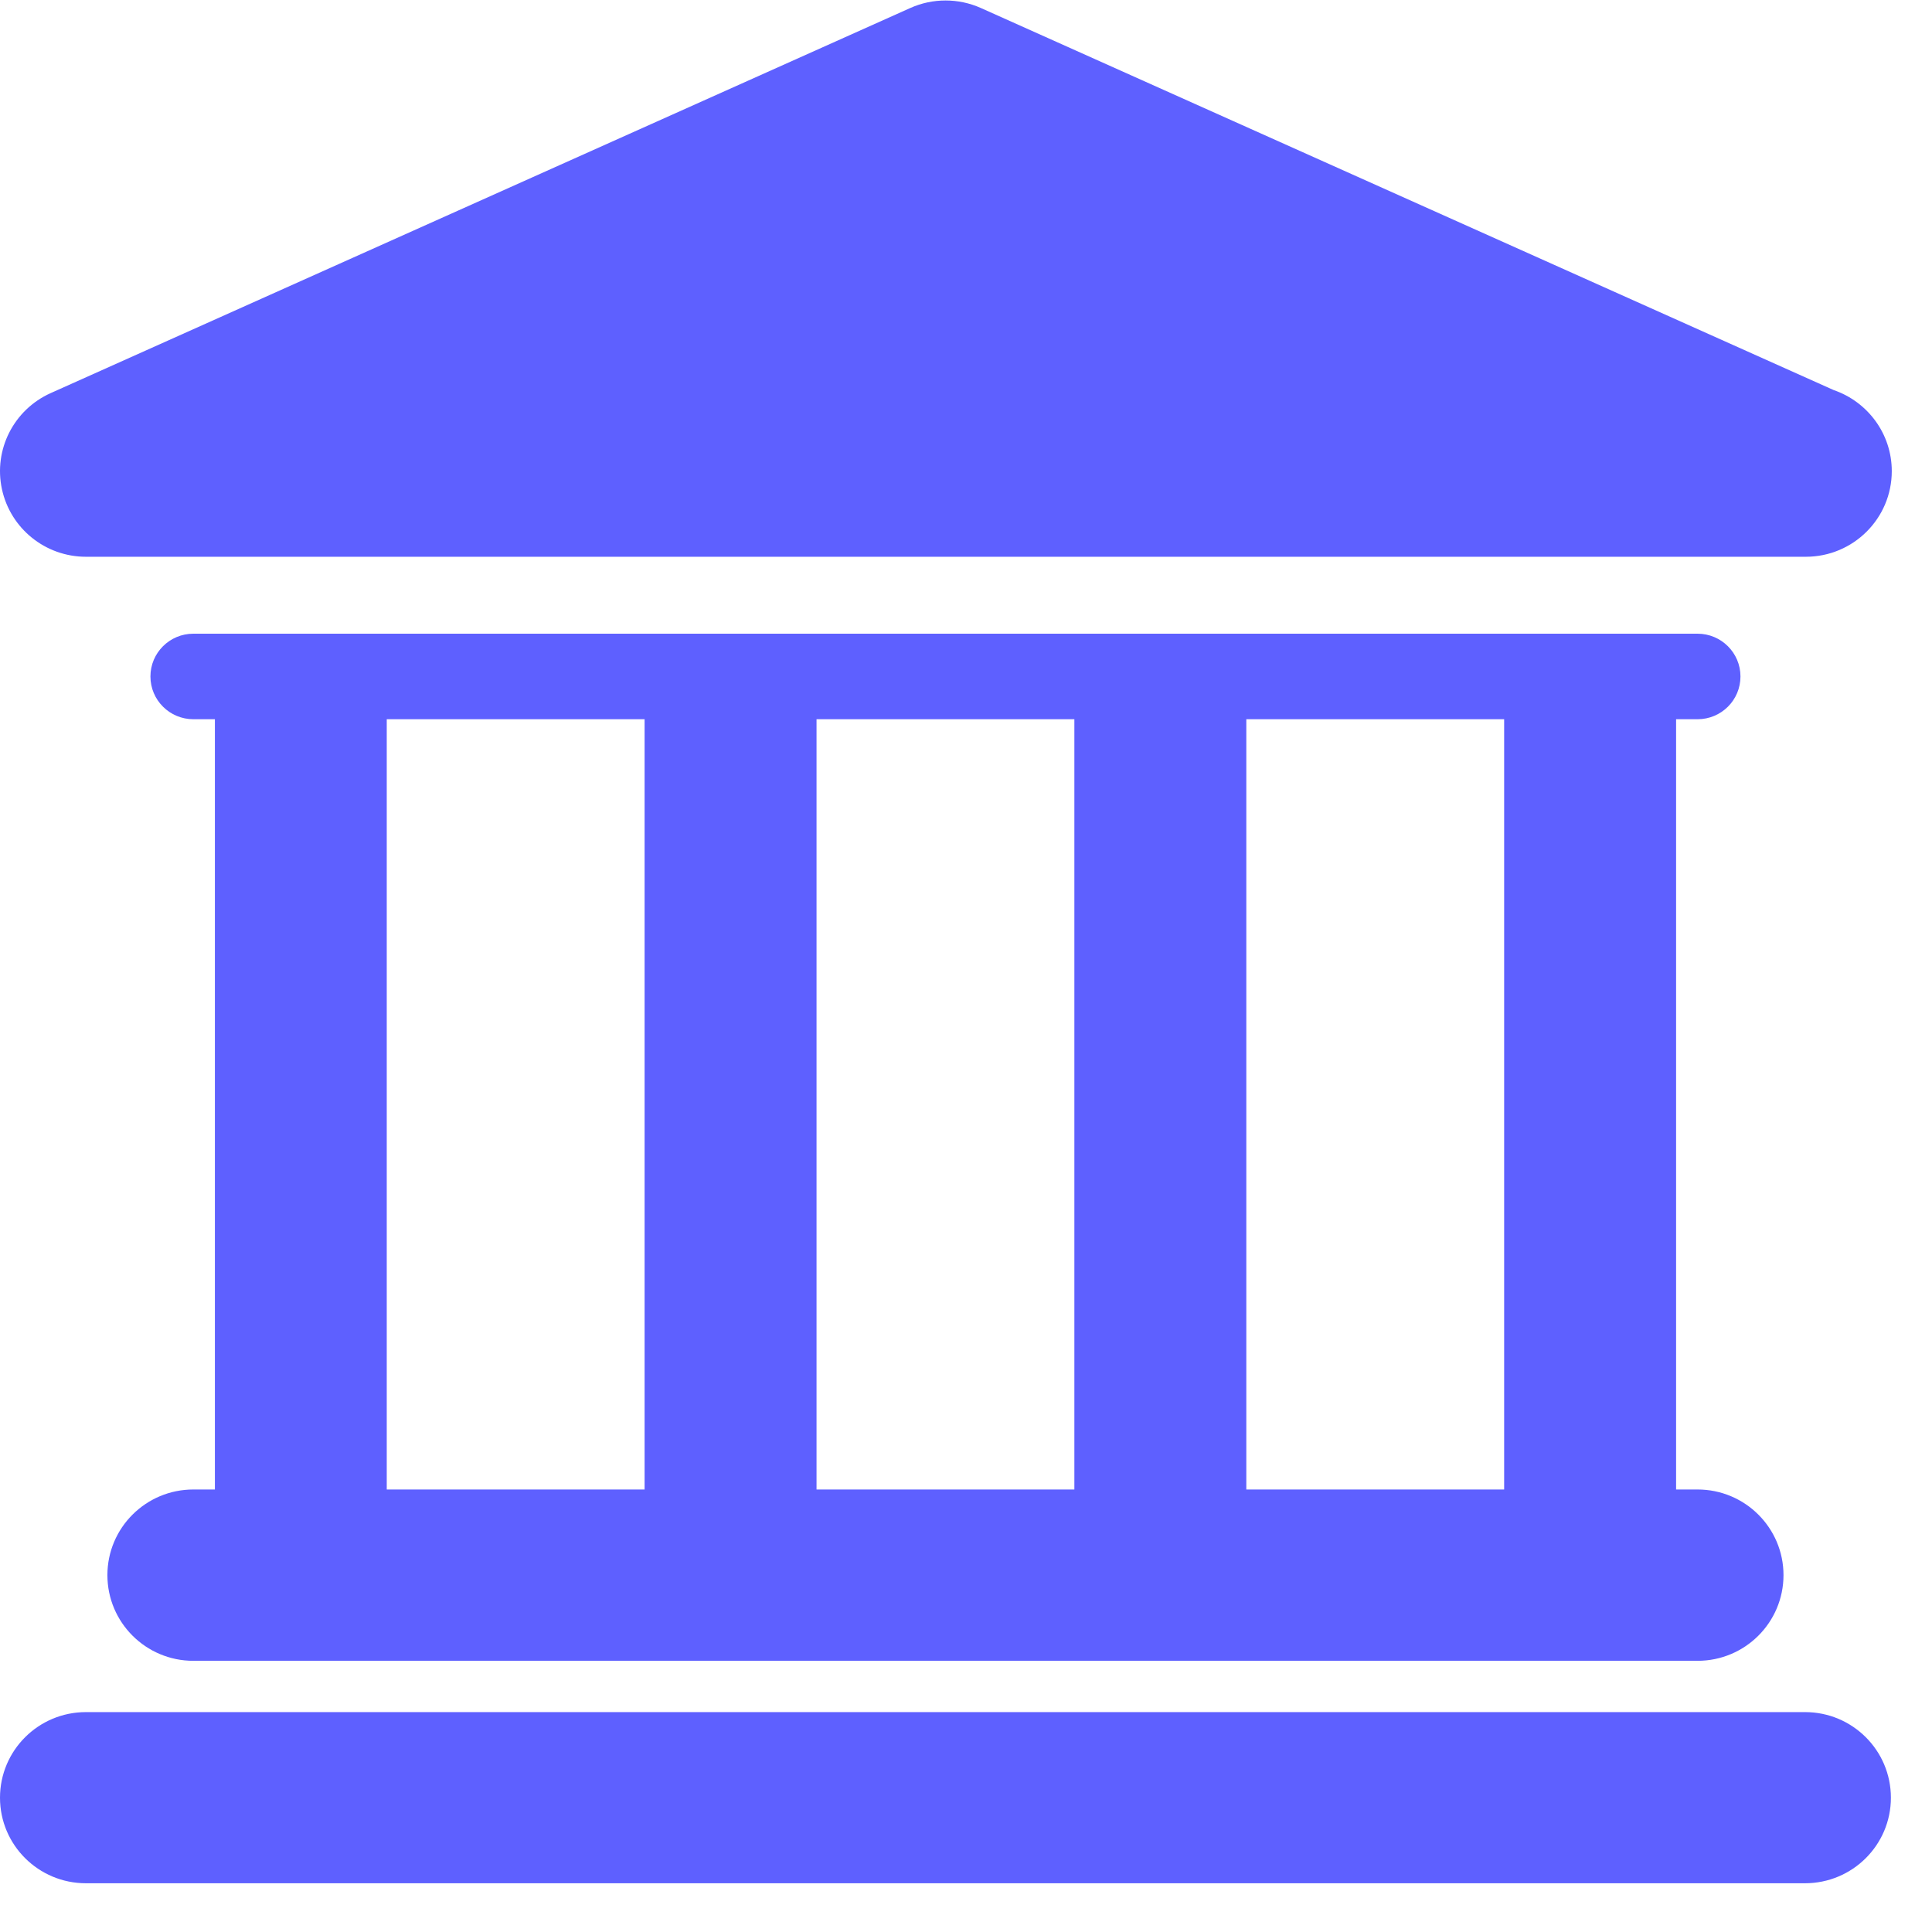 <?xml version="1.0" encoding="UTF-8"?>
<svg width="22px" height="22px" viewBox="0 0 22 22" version="1.1" xmlns="http://www.w3.org/2000/svg" xmlns:xlink="http://www.w3.org/1999/xlink">
    <!-- Generator: Sketch 52.6 (67491) - http://www.bohemiancoding.com/sketch -->
    <title>step-icon-bank</title>
    <desc>Created with Sketch.</desc>
    <g id="Page-1" stroke="none" stroke-width="1" fill="none" fill-rule="evenodd">
        <g id="payment&amp;checkout" transform="translate(-129, -271)" fill="#5E60FF">
            <g id="Group-3" transform="translate(-1, 0)">
                <g id="Group-Copy-4" transform="translate(119, 165)">
                    <g id="Group-4" transform="translate(1, 60)">
                        <g id="Group-2" transform="translate(0, 37)">
                            <g id="step-icon-bank" transform="translate(10, 9)">
                                <path d="M20.554,19.496 L0.979,19.496 C0.438,19.496 0,19.932 0,20.471 C0,21.009 0.438,21.445 0.979,21.445 L20.553,21.445 C21.094,21.445 21.532,21.009 21.532,20.471 C21.532,19.932 21.094,19.496 20.554,19.496 Z" id="Path"></path>
                                <path d="M2.202,16.961 C1.661,16.961 1.223,17.398 1.223,17.936 C1.223,18.475 1.661,18.912 2.202,18.912 L19.33,18.912 C19.871,18.912 20.309,18.475 20.309,17.936 C20.309,17.398 19.871,16.961 19.33,16.961 L19.086,16.961 L19.086,8.19 L19.33,8.19 C19.601,8.19 19.819,7.972 19.819,7.703 C19.819,7.434 19.6,7.216 19.33,7.216 L2.202,7.216 C1.932,7.216 1.713,7.434 1.713,7.703 C1.713,7.972 1.932,8.19 2.202,8.19 L2.447,8.19 L2.447,16.961 L2.202,16.961 L2.202,16.961 Z M17.128,8.19 L17.128,16.961 L14.192,16.961 L14.192,8.19 L17.128,8.19 Z M12.234,8.19 L12.234,16.961 L9.298,16.961 L9.298,8.19 L12.234,8.19 Z M4.404,8.19 L7.34,8.19 L7.34,16.961 L4.404,16.961 L4.404,8.19 Z" id="Shape" fill-rule="nonzero"></path>
                                <path d="M0.979,6.34 L20.553,6.34 C20.557,6.34 20.56,6.34 20.563,6.34 C21.104,6.34 21.542,5.903 21.542,5.365 C21.542,4.937 21.265,4.574 20.881,4.442 L11.169,0.091 C10.913,-0.023 10.621,-0.023 10.366,0.091 L0.578,4.476 C0.156,4.665 -0.075,5.121 0.022,5.57 C0.119,6.019 0.517,6.34 0.979,6.34 Z" id="Path"></path>
                            </g>
                        </g>
                    </g>
                </g>
            </g>
        </g>
    </g>
</svg>
